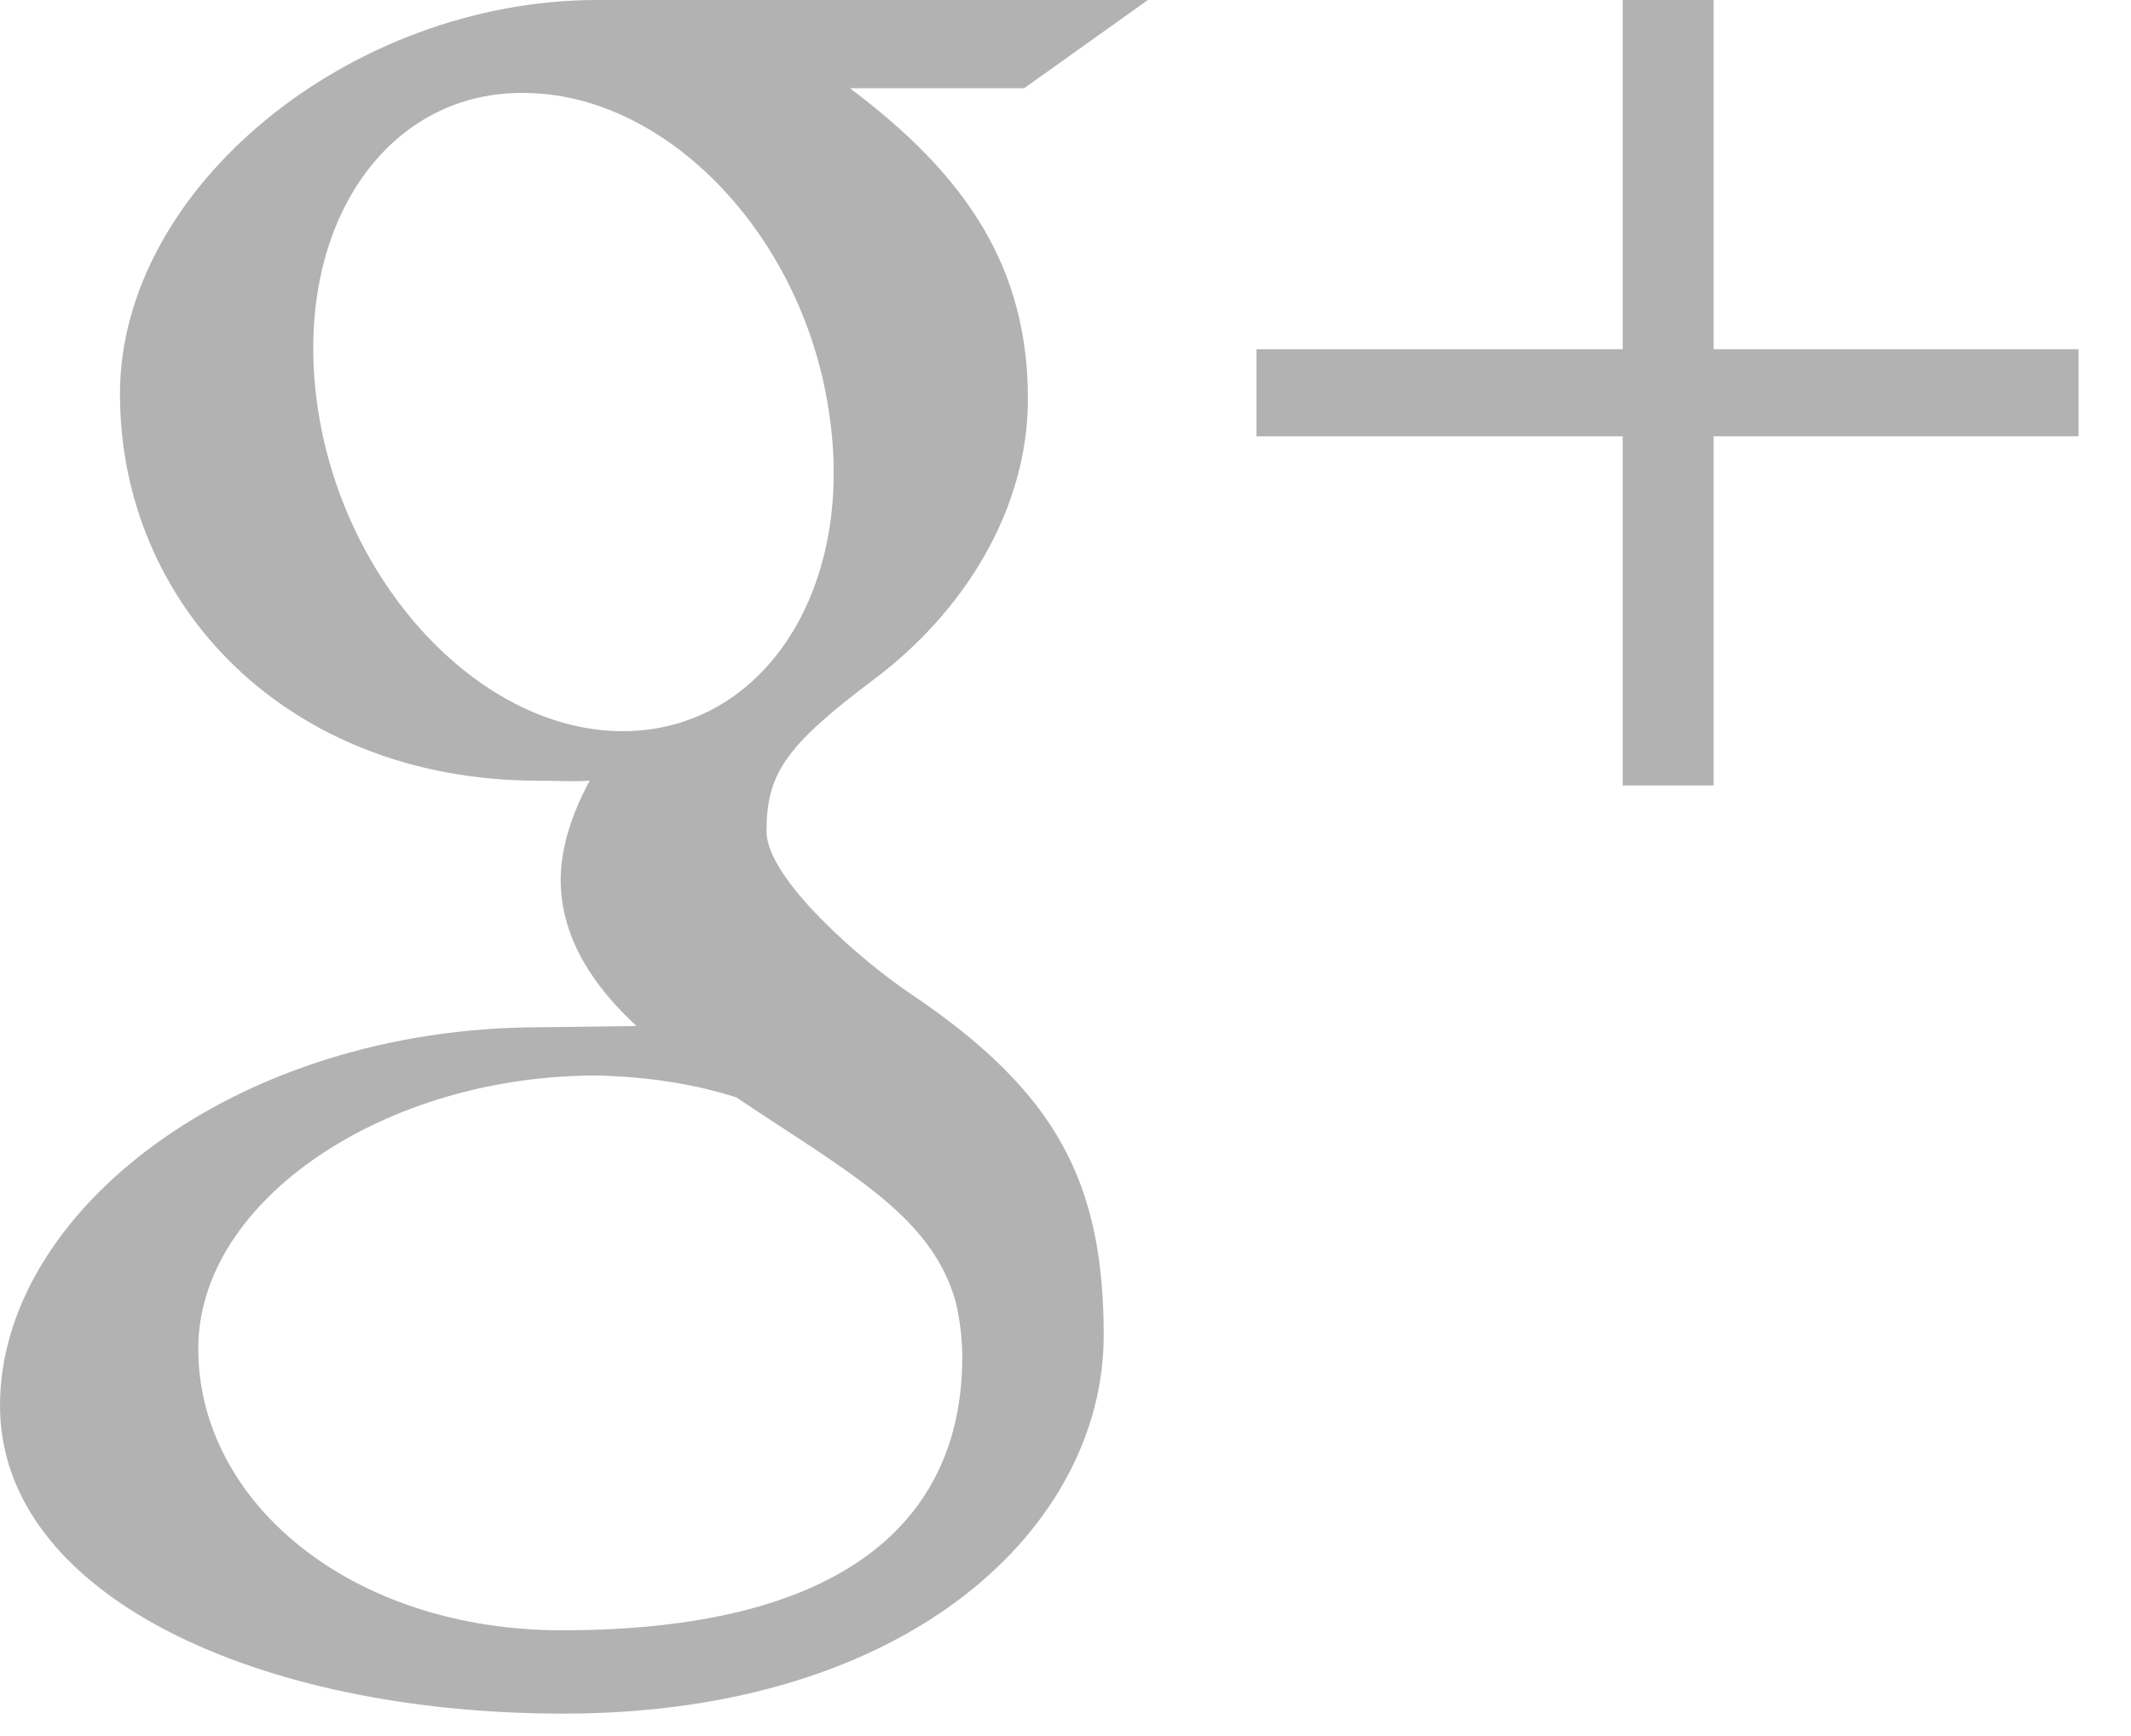 <svg width="27" height="22" viewBox="0 0 27 22" fill="none" xmlns="http://www.w3.org/2000/svg">
<path fill-rule="evenodd" clip-rule="evenodd" d="M10.512 5.284C10.208 3.032 8.496 1.225 6.704 1.179C4.912 1.118 3.712 2.849 4.016 5.1C4.32 7.351 6.032 9.22 7.824 9.265C9.616 9.311 10.832 7.535 10.512 5.284ZM7.584 13.63C4.912 13.615 2.512 15.192 2.512 17.091C2.512 19.036 4.448 20.66 7.12 20.66C10.88 20.66 12.192 19.128 12.192 17.199C12.192 16.954 12.16 16.724 12.112 16.509C11.808 15.407 10.768 14.871 9.328 13.906C8.8 13.737 8.208 13.646 7.584 13.63ZM10.768 1.118C12.24 2.221 13.024 3.385 13.024 5.054C13.024 6.463 12.208 7.765 11.056 8.622C9.936 9.465 9.712 9.817 9.712 10.537C9.712 11.134 10.912 12.175 11.552 12.604C13.392 13.845 13.984 14.993 13.984 16.923C13.984 19.327 11.552 21.716 7.136 21.716C3.264 21.716 0 20.216 0 17.811C0 15.361 2.976 13.018 6.848 13.018L8.064 13.002C7.536 12.512 7.104 11.9 7.104 11.149C7.104 10.72 7.264 10.276 7.472 9.893C7.248 9.909 7.04 9.893 6.816 9.893C3.648 9.893 1.52 7.673 1.52 4.993C1.52 2.374 4.448 0 7.568 0H14.544L12.976 1.118H10.768ZM21.712 5.529V9.954H20.56V5.529H15.92V4.426H20.56V0H21.712V4.426H26.336V5.529H21.712Z" fill="#B2B2B2"/>
</svg>
